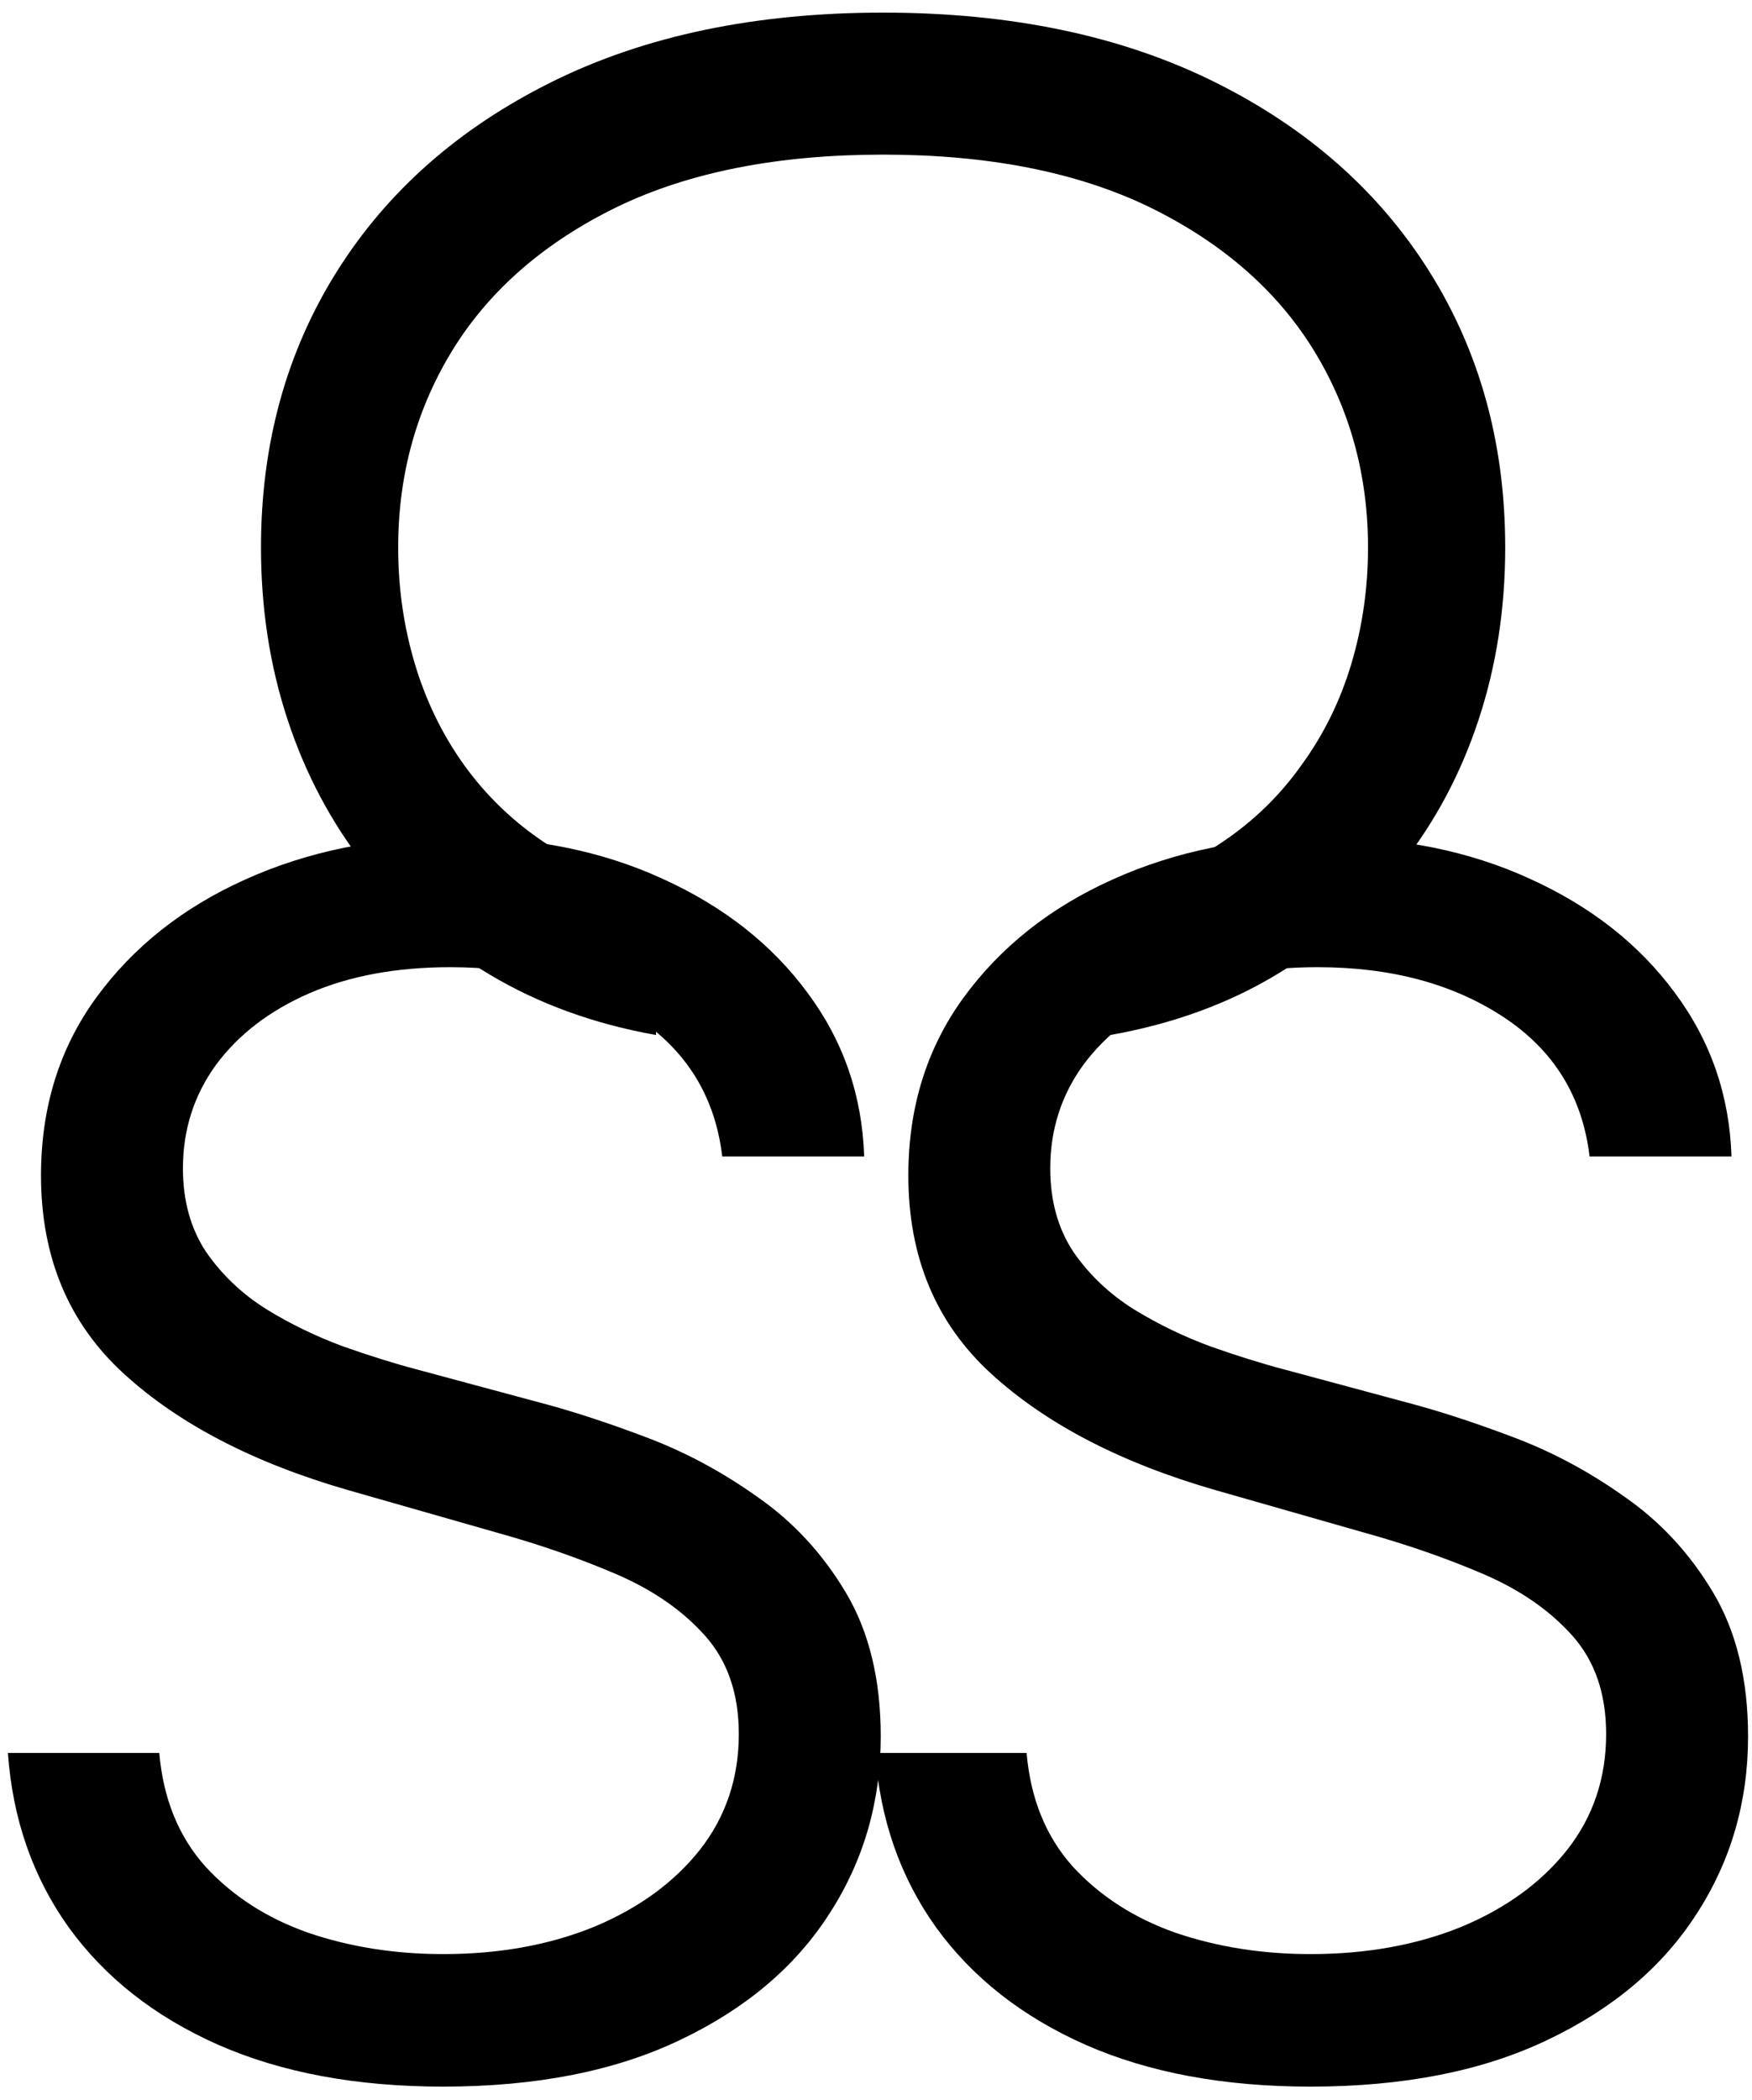 <svg width="101" height="121" viewBox="0 0 101 121" fill="none" xmlns="http://www.w3.org/2000/svg">
<path d="M41.636 66.636C41.227 63.182 39.568 60.5 36.659 58.591C33.75 56.682 30.182 55.727 25.954 55.727C22.864 55.727 20.159 56.227 17.841 57.227C15.546 58.227 13.75 59.602 12.454 61.352C11.182 63.102 10.546 65.091 10.546 67.318C10.546 69.182 10.989 70.784 11.875 72.125C12.784 73.443 13.943 74.546 15.352 75.432C16.761 76.296 18.239 77.011 19.784 77.579C21.329 78.125 22.75 78.568 24.046 78.909L31.136 80.818C32.955 81.296 34.977 81.954 37.205 82.796C39.455 83.636 41.602 84.784 43.648 86.239C45.716 87.671 47.42 89.511 48.761 91.761C50.102 94.011 50.773 96.773 50.773 100.045C50.773 103.818 49.784 107.227 47.807 110.273C45.852 113.318 42.989 115.739 39.216 117.534C35.466 119.33 30.909 120.227 25.546 120.227C20.546 120.227 16.216 119.42 12.557 117.807C8.92 116.193 6.057 113.943 3.966 111.057C1.898 108.17 0.727 104.818 0.455 101H9.182C9.409 103.636 10.296 105.818 11.841 107.545C13.409 109.25 15.386 110.523 17.773 111.364C20.182 112.182 22.773 112.591 25.546 112.591C28.773 112.591 31.671 112.068 34.239 111.023C36.807 109.955 38.841 108.477 40.341 106.591C41.841 104.682 42.591 102.455 42.591 99.909C42.591 97.591 41.943 95.704 40.648 94.25C39.352 92.796 37.648 91.614 35.534 90.704C33.42 89.796 31.136 89 28.682 88.318L20.091 85.864C14.636 84.296 10.318 82.057 7.136 79.148C3.955 76.239 2.364 72.432 2.364 67.727C2.364 63.818 3.42 60.409 5.534 57.5C7.67 54.568 10.534 52.295 14.125 50.682C17.739 49.045 21.773 48.227 26.227 48.227C30.727 48.227 34.727 49.034 38.227 50.648C41.727 52.239 44.5 54.42 46.545 57.193C48.614 59.966 49.705 63.114 49.818 66.636H41.636Z" fill="black"/>
<path d="M91.636 66.636C91.227 63.182 89.568 60.5 86.659 58.591C83.75 56.682 80.182 55.727 75.954 55.727C72.864 55.727 70.159 56.227 67.841 57.227C65.546 58.227 63.75 59.602 62.455 61.352C61.182 63.102 60.545 65.091 60.545 67.318C60.545 69.182 60.989 70.784 61.875 72.125C62.784 73.443 63.943 74.546 65.352 75.432C66.761 76.296 68.239 77.011 69.784 77.579C71.329 78.125 72.75 78.568 74.046 78.909L81.136 80.818C82.954 81.296 84.977 81.954 87.204 82.796C89.454 83.636 91.602 84.784 93.648 86.239C95.716 87.671 97.421 89.511 98.761 91.761C100.102 94.011 100.773 96.773 100.773 100.045C100.773 103.818 99.784 107.227 97.807 110.273C95.852 113.318 92.989 115.739 89.216 117.534C85.466 119.33 80.909 120.227 75.546 120.227C70.546 120.227 66.216 119.42 62.557 117.807C58.92 116.193 56.057 113.943 53.966 111.057C51.898 108.17 50.727 104.818 50.455 101H59.182C59.409 103.636 60.295 105.818 61.841 107.545C63.409 109.25 65.386 110.523 67.773 111.364C70.182 112.182 72.773 112.591 75.546 112.591C78.773 112.591 81.671 112.068 84.239 111.023C86.807 109.955 88.841 108.477 90.341 106.591C91.841 104.682 92.591 102.455 92.591 99.909C92.591 97.591 91.943 95.704 90.648 94.25C89.352 92.796 87.648 91.614 85.534 90.704C83.421 89.796 81.136 89 78.682 88.318L70.091 85.864C64.636 84.296 60.318 82.057 57.136 79.148C53.955 76.239 52.364 72.432 52.364 67.727C52.364 63.818 53.42 60.409 55.534 57.5C57.67 54.568 60.534 52.295 64.125 50.682C67.739 49.045 71.773 48.227 76.227 48.227C80.727 48.227 84.727 49.034 88.227 50.648C91.727 52.239 94.5 54.42 96.546 57.193C98.614 59.966 99.704 63.114 99.818 66.636H91.636Z" fill="black"/>
<path d="M64 59.636L64 51.182C66.432 50.682 68.568 49.807 70.409 48.557C72.25 47.33 73.796 45.83 75.046 44.057C76.318 42.307 77.273 40.364 77.909 38.227C78.546 36.091 78.864 33.864 78.864 31.546C78.864 27.318 77.796 23.489 75.659 20.057C73.523 16.648 70.375 13.932 66.216 11.909C62.057 9.909 56.955 8.909 50.909 8.909C44.864 8.909 39.761 9.909 35.602 11.909C31.443 13.932 28.296 16.648 26.159 20.057C24.023 23.489 22.954 27.318 22.954 31.546C22.954 33.864 23.273 36.091 23.909 38.227C24.546 40.364 25.489 42.307 26.739 44.057C28.011 45.83 29.568 47.33 31.409 48.557C33.273 49.807 35.409 50.682 37.818 51.182L37.818 59.636C34.25 59 31.057 57.841 28.239 56.159C25.421 54.477 23.023 52.386 21.046 49.886C19.091 47.386 17.602 44.58 16.579 41.466C15.557 38.375 15.046 35.068 15.046 31.546C15.046 25.591 16.5 20.296 19.409 15.659C22.318 11.023 26.454 7.375 31.818 4.716C37.182 2.057 43.545 0.727 50.909 0.727C58.273 0.727 64.636 2.057 70 4.716C75.364 7.375 79.5 11.023 82.409 15.659C85.318 20.296 86.773 25.591 86.773 31.546C86.773 35.068 86.261 38.375 85.239 41.466C84.216 44.58 82.716 47.386 80.739 49.886C78.784 52.386 76.398 54.477 73.579 56.159C70.784 57.841 67.591 59 64 59.636Z" fill="black"/>
</svg>
